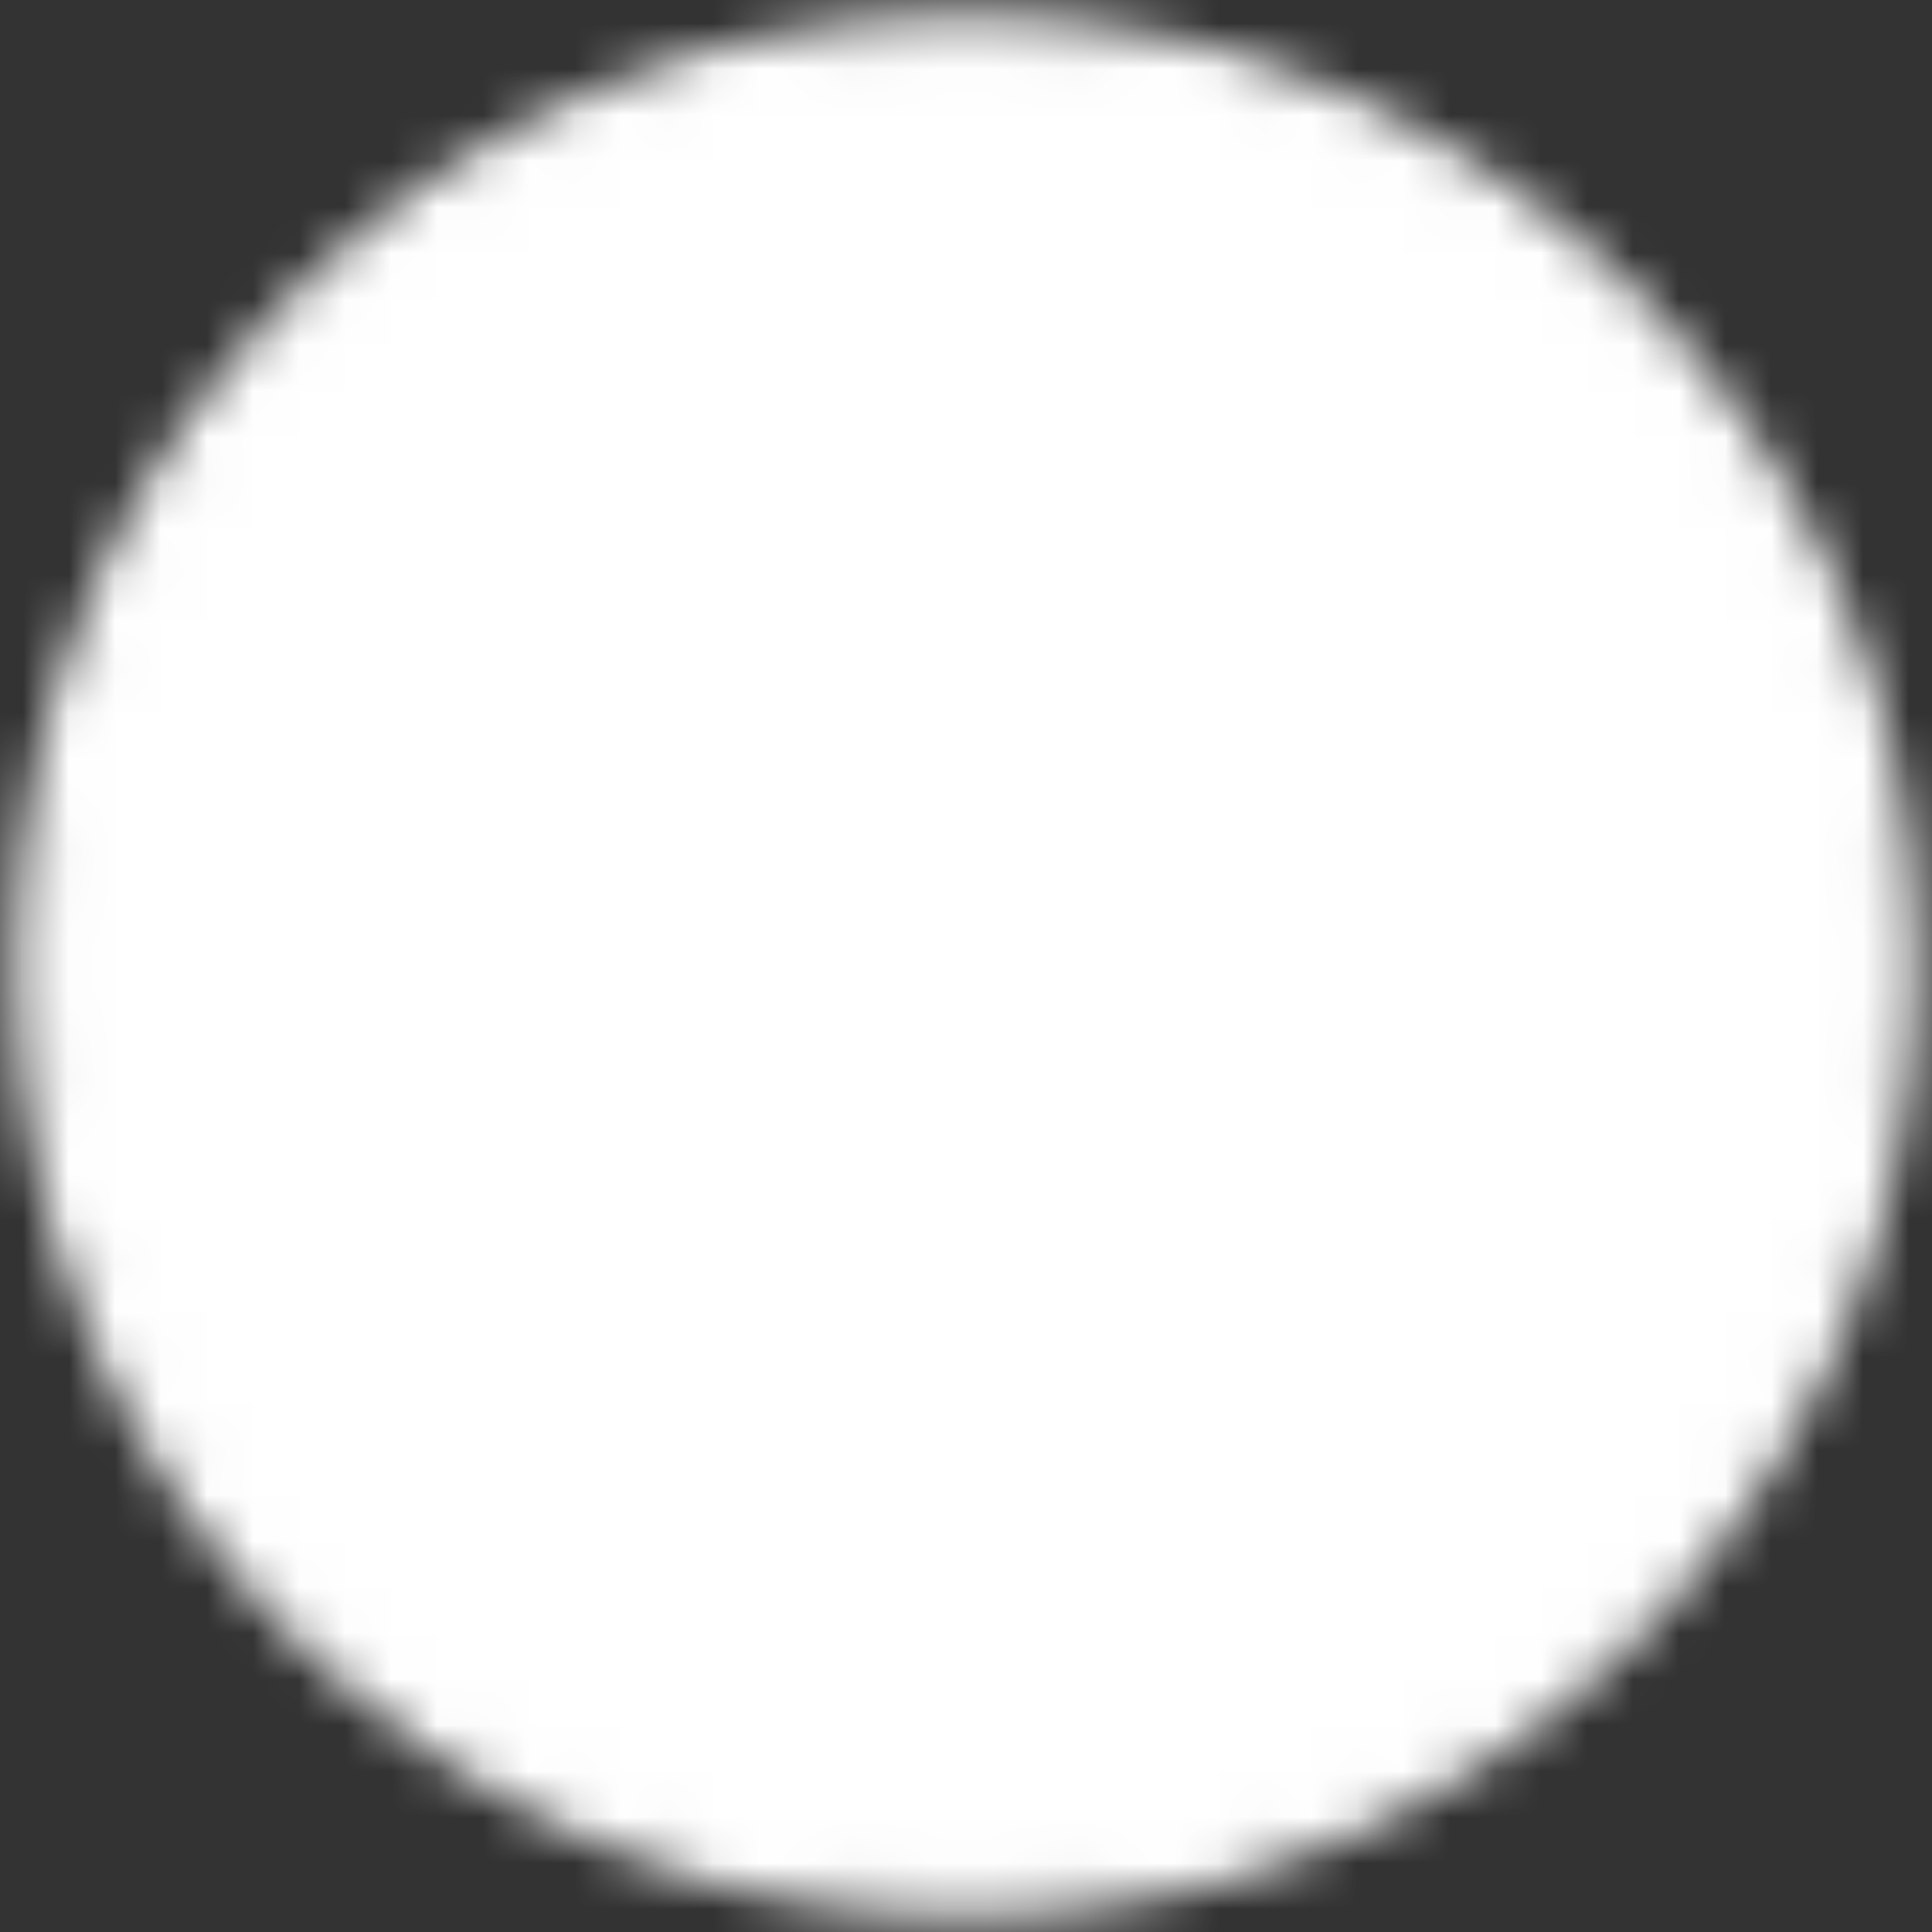 <svg width="42" height="42" viewBox="0 0 42 42" fill="none" xmlns="http://www.w3.org/2000/svg">
<rect x="0" y="0" width="42" height="42" fill="#333333" stroke="none"/>
<mask id="mask0_916_51085" style="mask-type:luminance" maskUnits="userSpaceOnUse" x="0" y="0" width="42" height="42">
<path d="M21 41C32.046 41 41 32.046 41 21C41 9.954 32.046 1 21 1C9.954 1 1 9.954 1 21C1 32.046 9.954 41 21 41Z" fill="white" stroke="white" stroke-width="1.333" stroke-linejoin="round"/>
<path d="M17 21V15.304C17 14.519 17.864 14.04 18.53 14.456L23 17.25L27.643 20.152C28.27 20.544 28.27 21.456 27.643 21.848L23 24.75L18.53 27.544C17.864 27.96 17 27.481 17 26.696V21Z" fill="black" stroke="black" stroke-width="1.333" stroke-linejoin="round"/>
</mask>
<g mask="url(#mask0_916_51085)">
<path d="M-3 -3H45V45H-3V-3Z" fill="white"/>
</g>
</svg>
